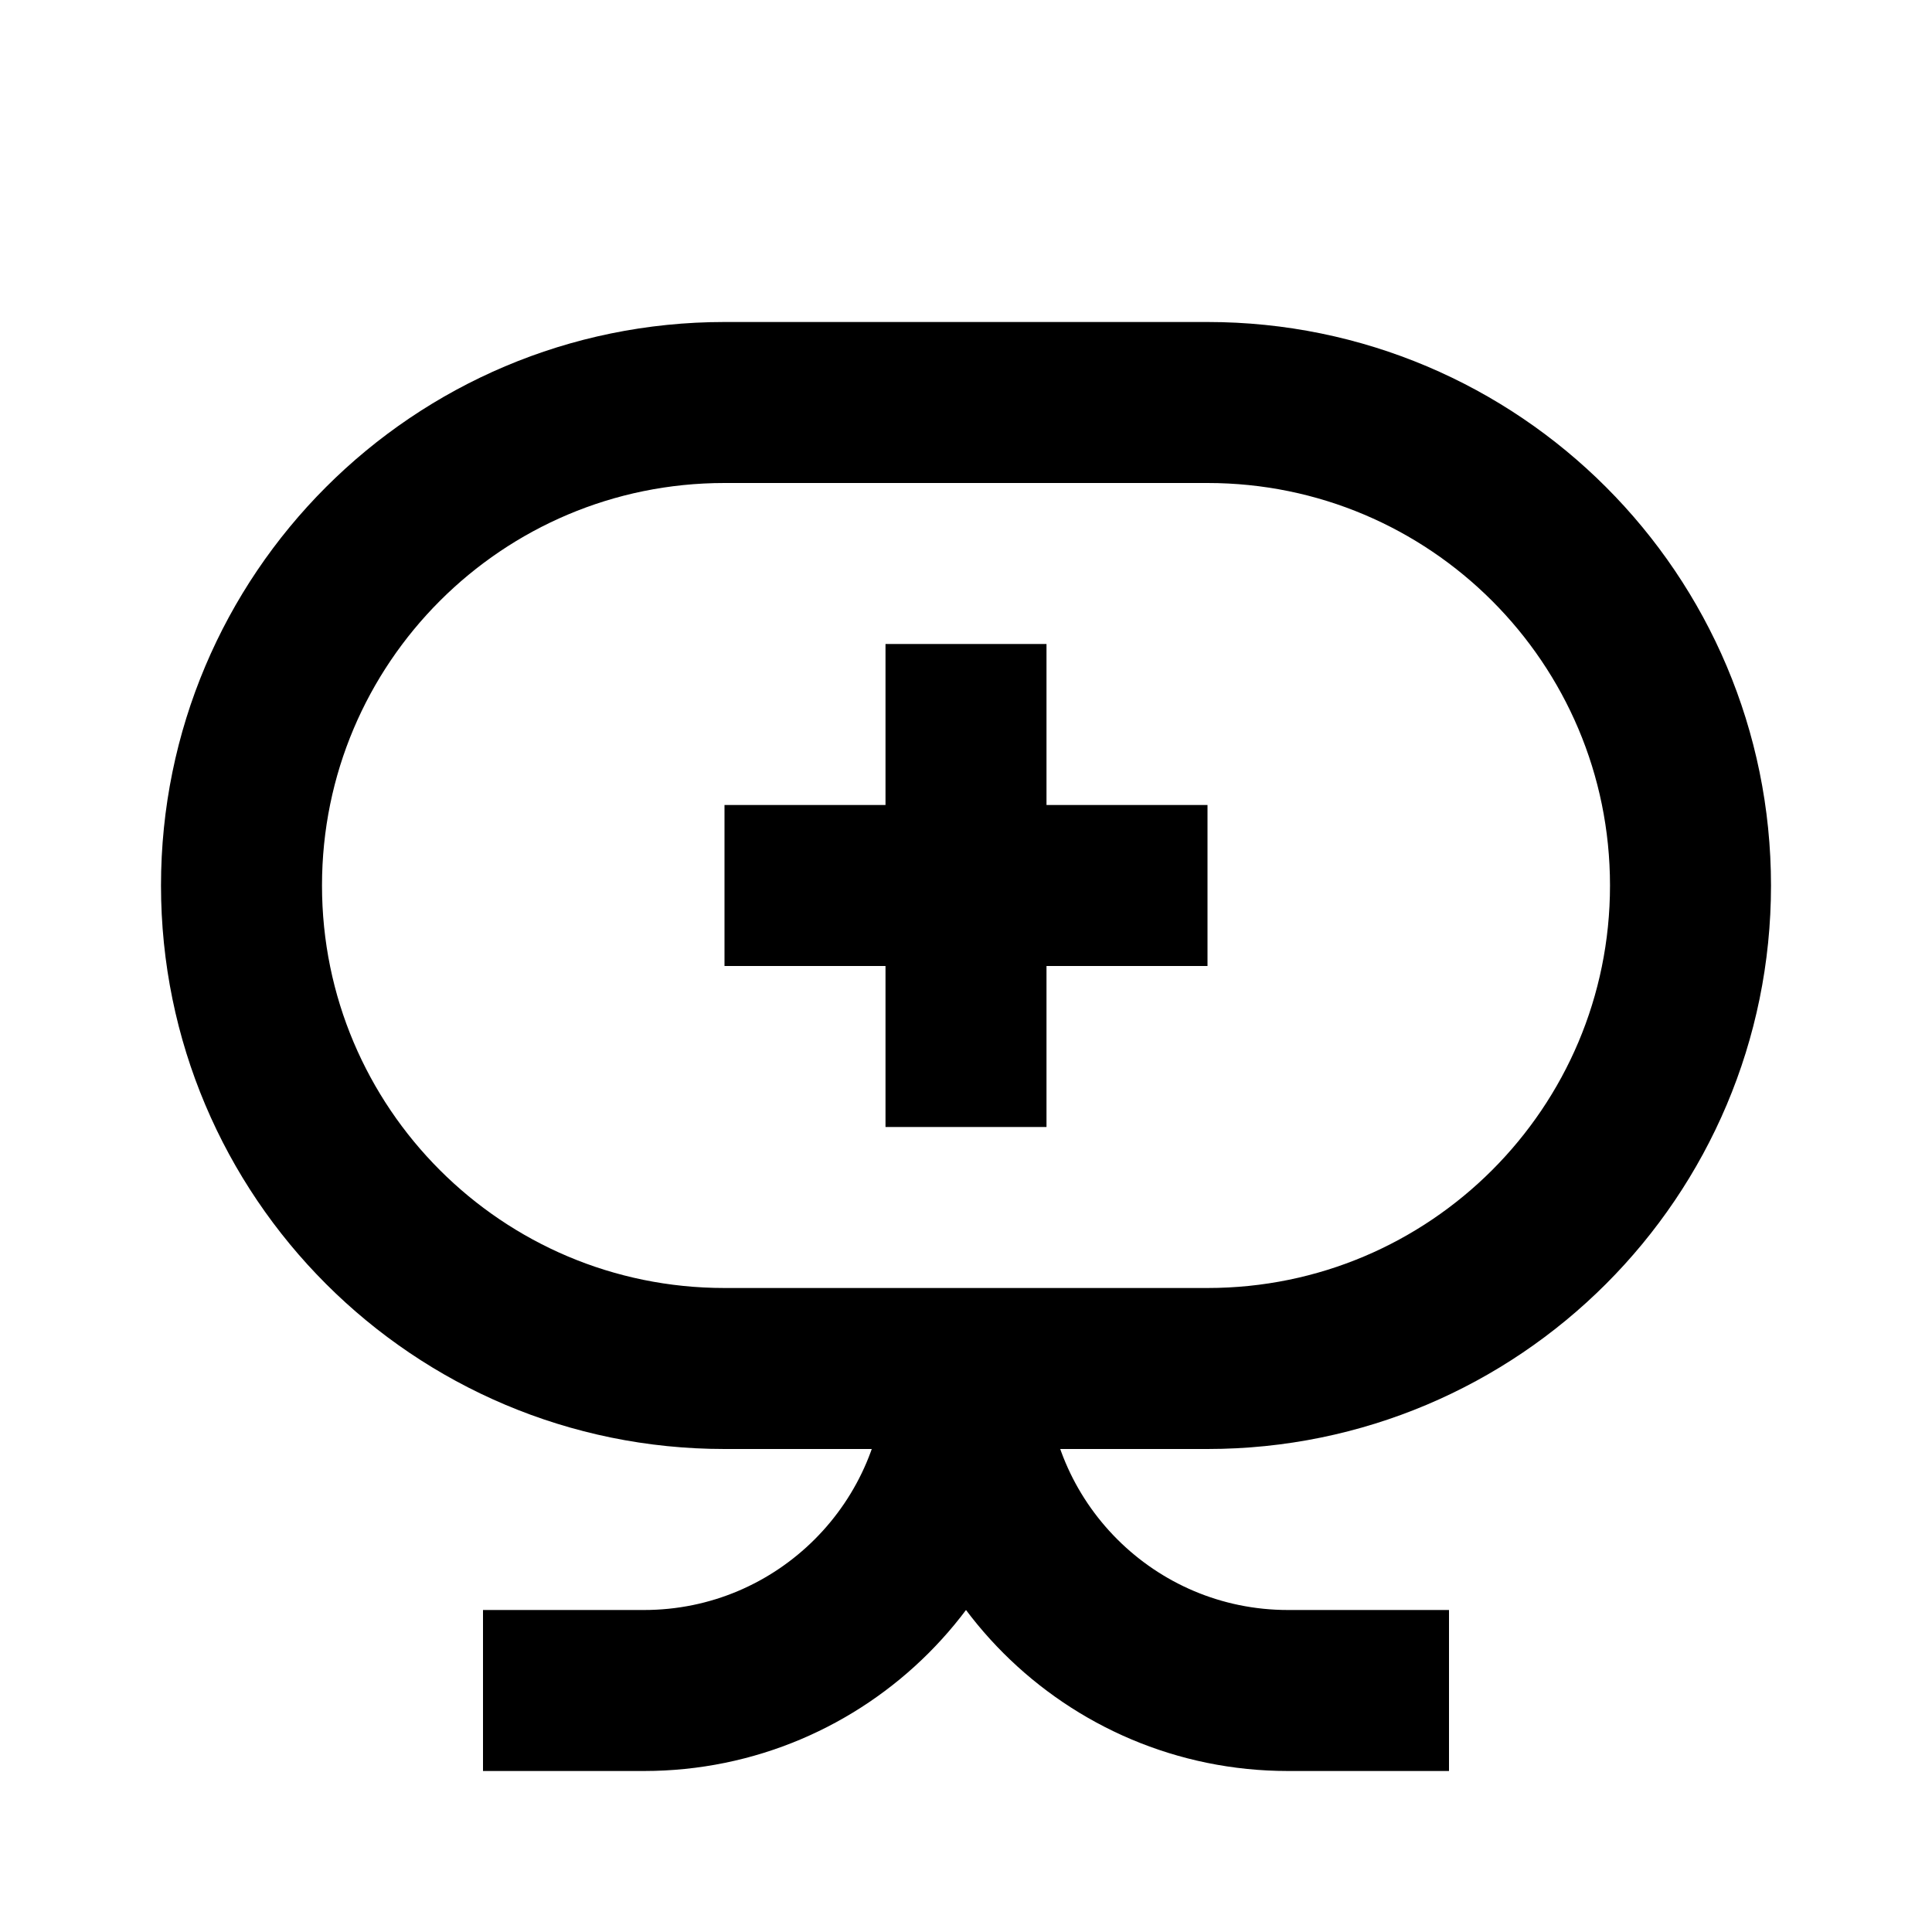 <svg
  xmlns="http://www.w3.org/2000/svg"
  width="24"
  height="24"
  viewBox="0 0 24 24"
  fill="none"
  stroke="currentColor"
  stroke-width="2"
>
  <path d="M12 17V17C12 19.209 13.791 21 16 21L18 21"/>
  <path d="M12 17V17C12 19.209 10.209 21 8 21L6 21"/>
  <path d="M15 5H9C5.686 5 3 7.686 3 11C3 14.314 5.686 17 9 17H15C18.314 17 21 14.314 21 11C21 7.686 18.314 5 15 5Z"/>
  <path d="M9 11H15"/>
  <path d="M12 8L12 14"/>
</svg>
